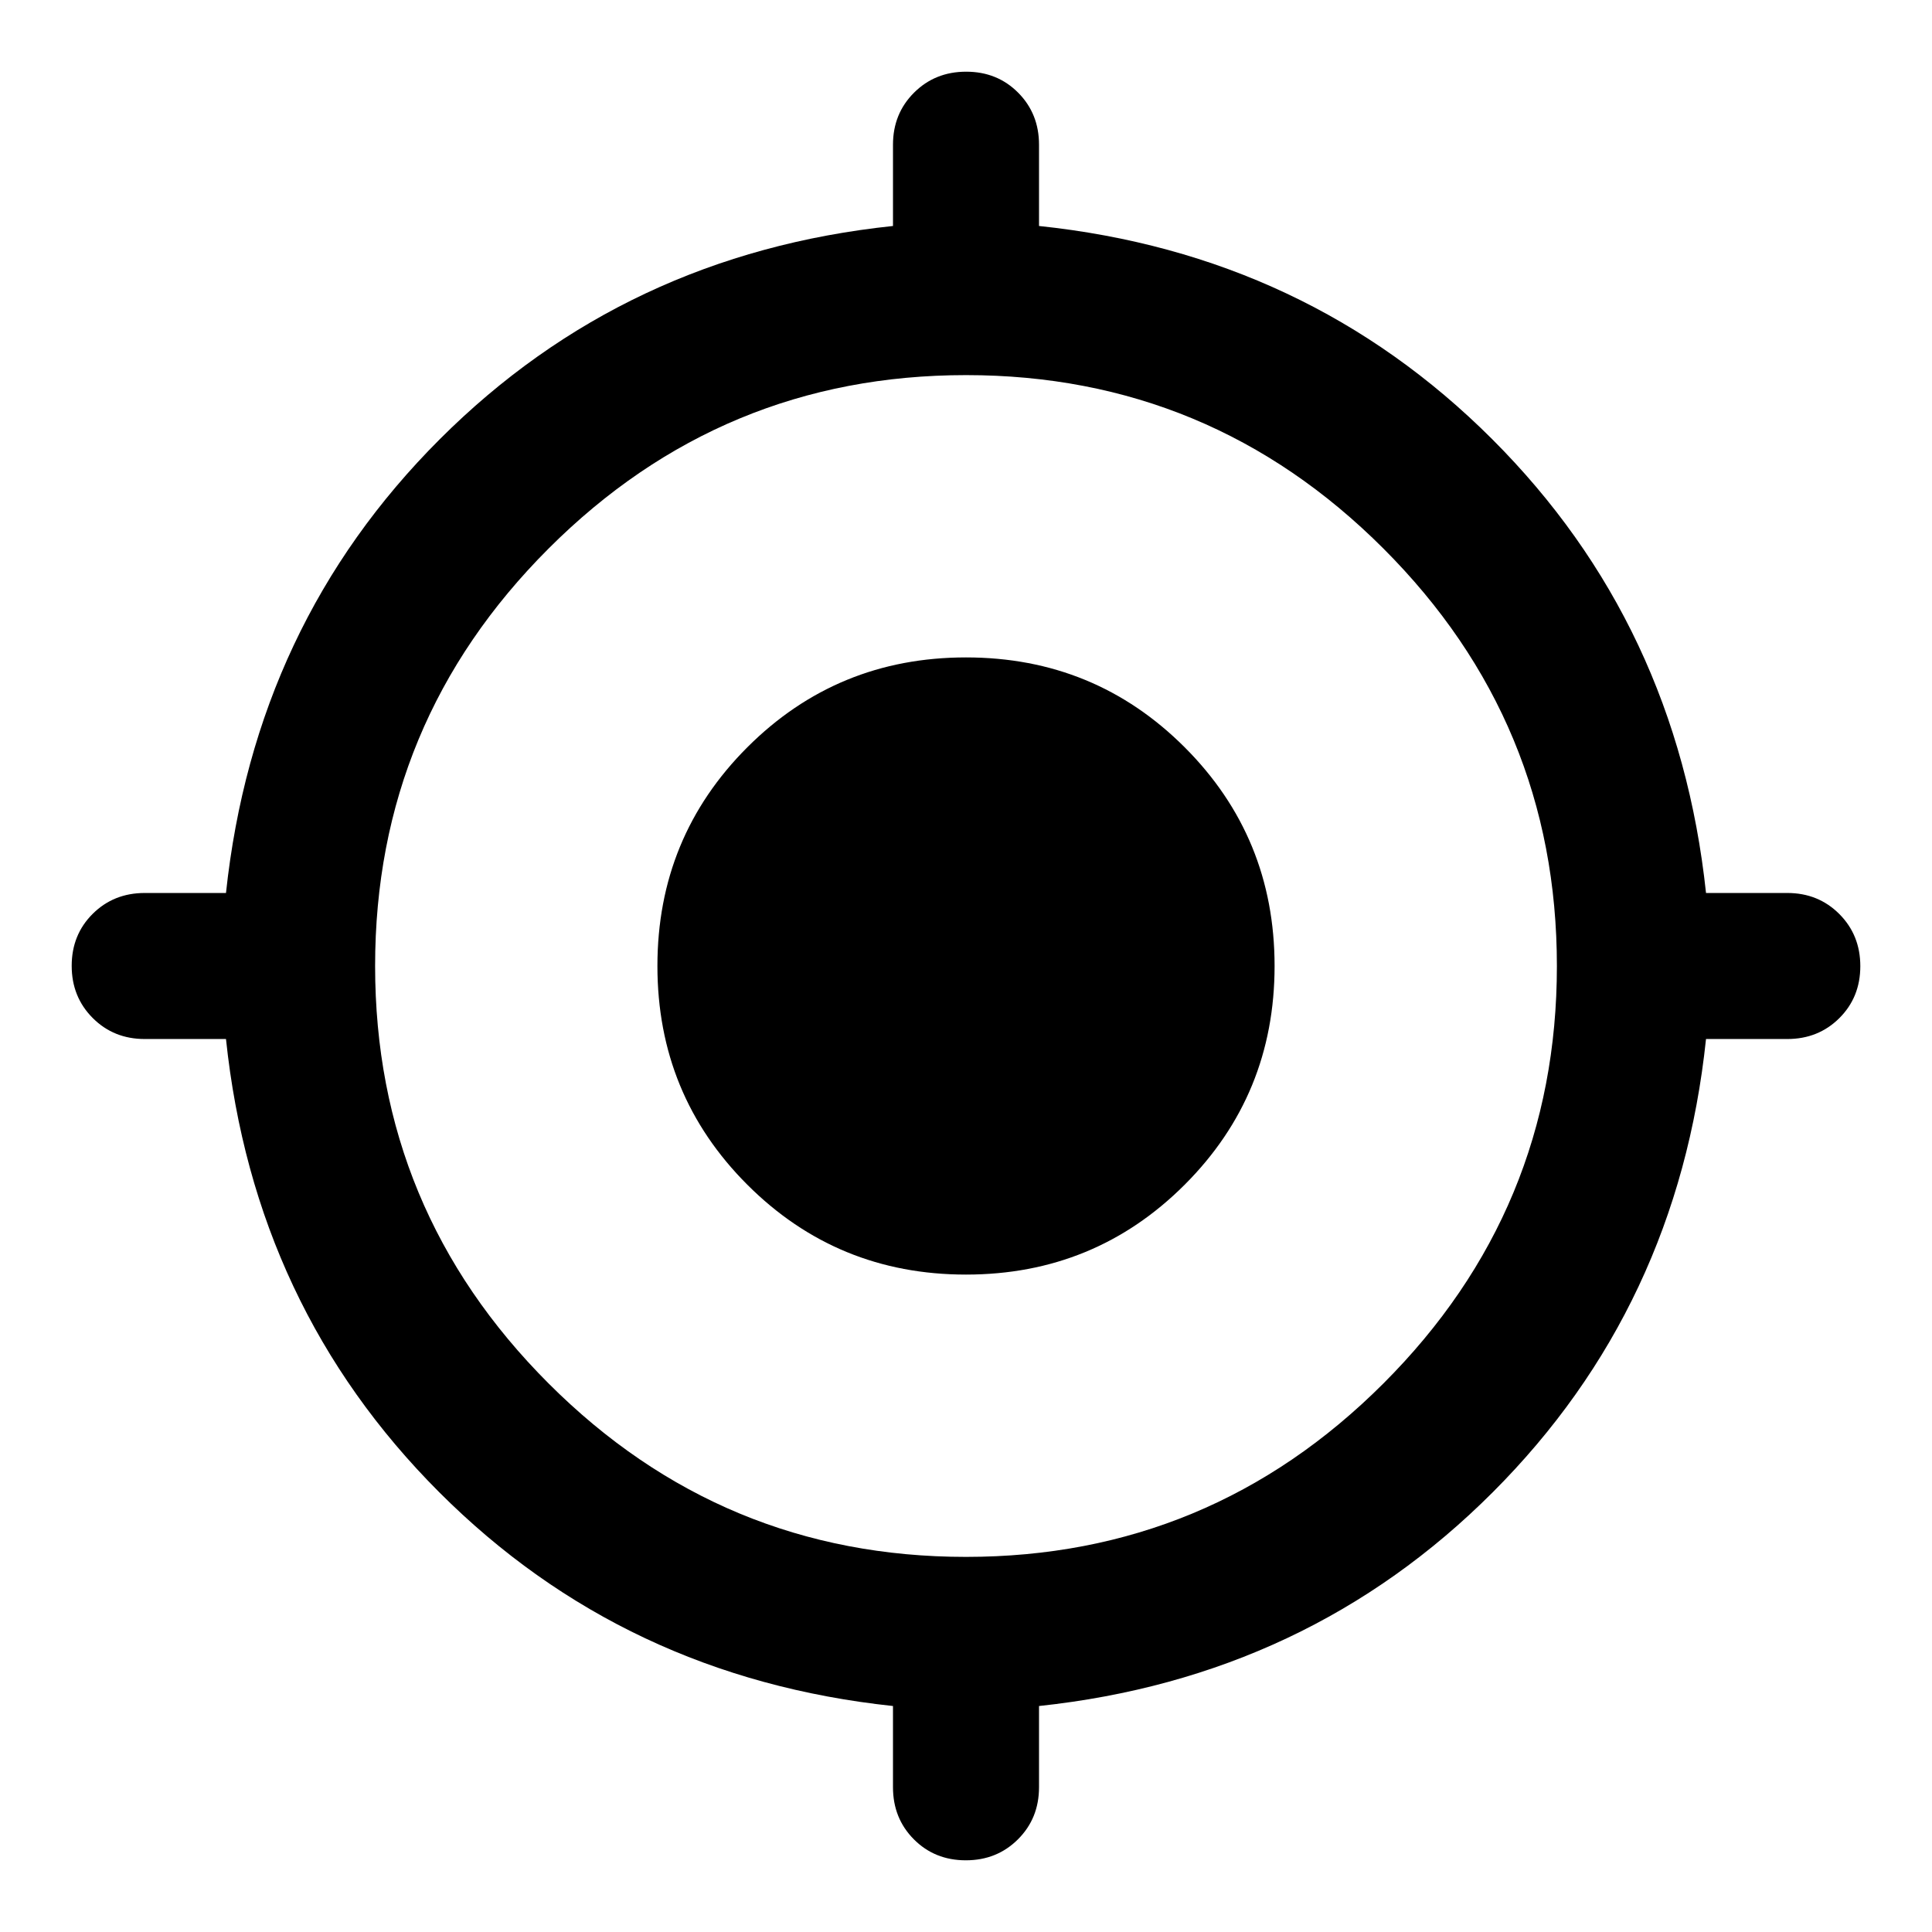 <svg xmlns="http://www.w3.org/2000/svg" height="40" viewBox="0 -960 960 960" width="40"><path d="M443.718-71.906v-40.384q-133.559-14.239-225.494-106.253-91.934-92.015-105.934-225.175H71.905q-15.42 0-25.85-10.455-10.432-10.455-10.432-25.91 0-15.456 10.431-25.828 10.431-10.371 25.852-10.371h40.384q14.239-133.559 106.253-225.494 92.015-91.934 225.175-105.934v-40.384q0-15.42 10.455-25.852 10.455-10.431 25.91-10.431 15.456 0 25.828 10.431 10.371 10.432 10.371 25.852v40.384q133.16 14 225.175 105.934 92.014 91.935 106.253 225.494h40.384q15.42 0 25.852 10.455 10.431 10.455 10.431 25.91 0 15.456-10.431 25.828-10.432 10.371-25.852 10.371H847.71q-14 133.16-105.934 225.175-91.935 92.014-225.494 106.253v40.385q0 15.42-10.455 25.85-10.455 10.432-25.91 10.432-15.456 0-25.828-10.431-10.371-10.431-10.371-25.852Zm36.255-114.485q121.23 0 207.433-86.176 86.203-86.175 86.203-207.406 0-121.23-86.176-207.433-86.175-86.203-207.406-86.203-121.23 0-207.433 86.176-86.203 86.175-86.203 207.406 0 121.23 86.176 207.433 86.175 86.203 207.406 86.203ZM480-326.667q-64 0-108.667-44.666Q326.667-416 326.667-480t44.666-108.667Q416-633.333 480-633.333t108.667 44.666Q633.333-544 633.333-480t-44.666 108.667Q544-326.667 480-326.667Z"/></svg>